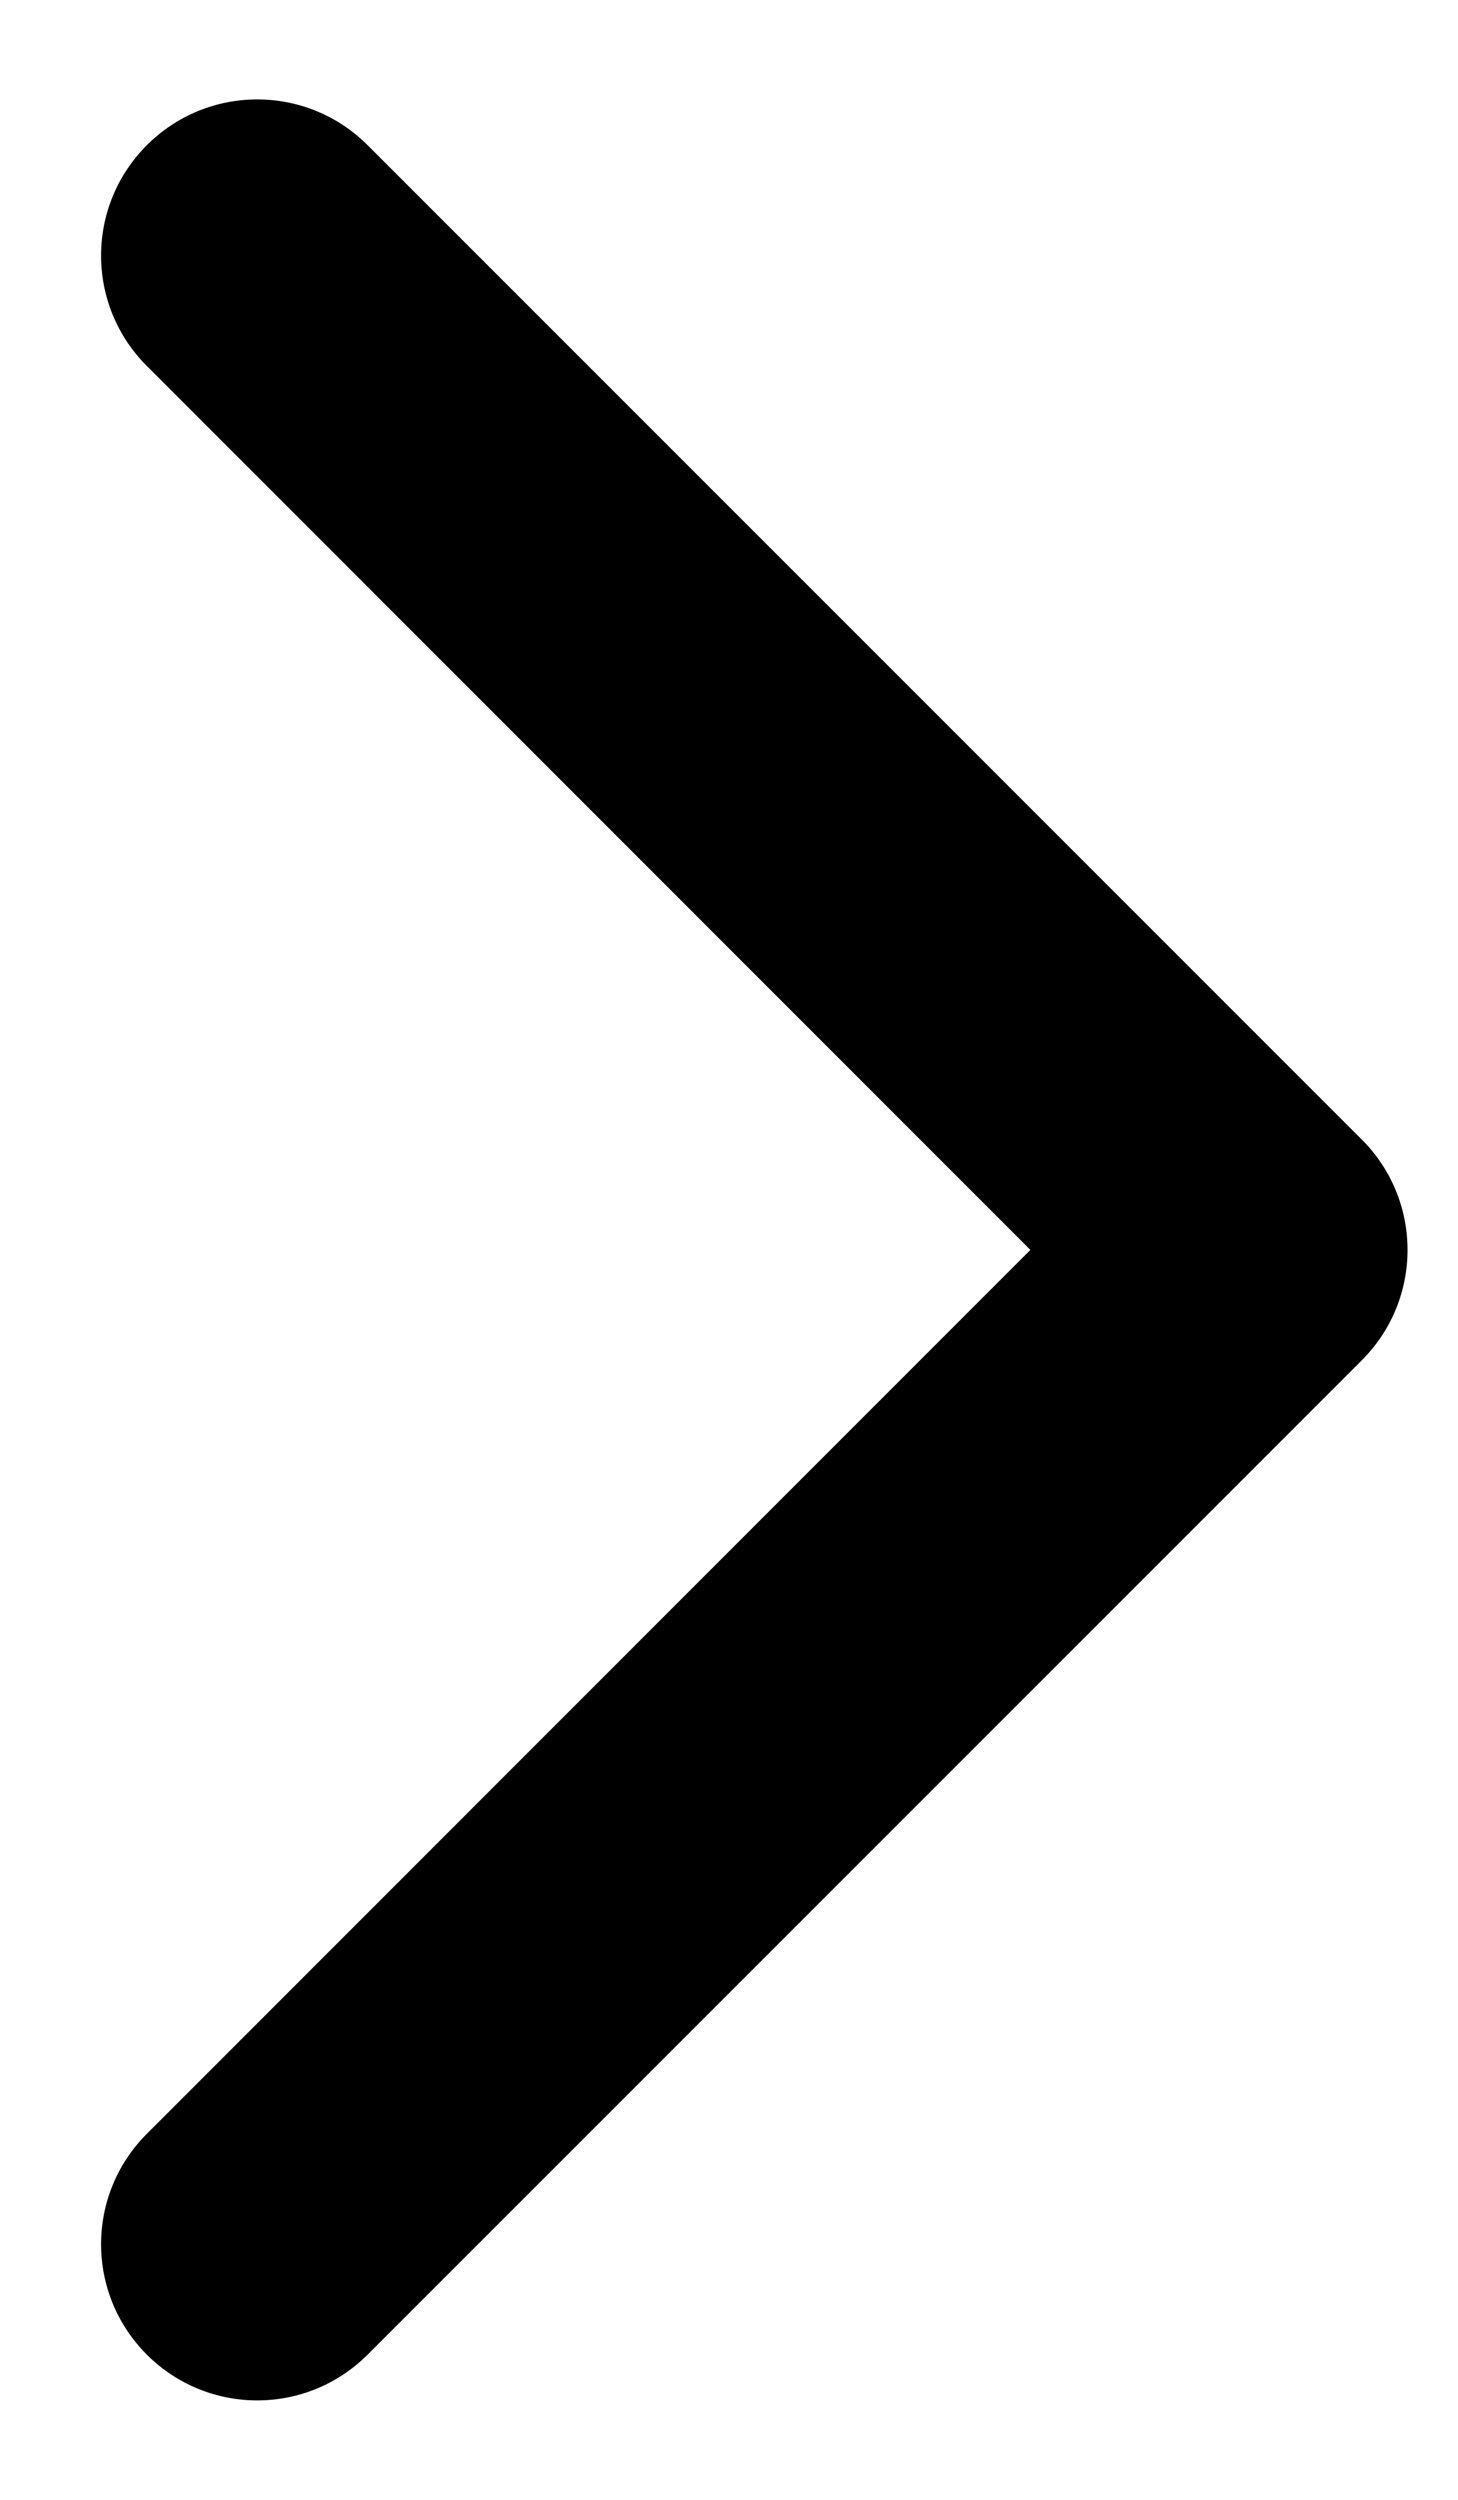 <svg width="7" height="12" viewBox="0 0 7 12" fill="none" xmlns="http://www.w3.org/2000/svg">
<path d="M6.538 6.53C6.831 6.237 6.831 5.763 6.538 5.47L1.765 0.697C1.472 0.404 0.998 0.404 0.705 0.697C0.412 0.99 0.412 1.464 0.705 1.757L4.947 6L0.705 10.243C0.412 10.536 0.412 11.01 0.705 11.303C0.998 11.596 1.472 11.596 1.765 11.303L6.538 6.53ZM5 6.75L6.008 6.75L6.008 5.25L5 5.25L5 6.75Z" fill="currentColor"/>
</svg>
